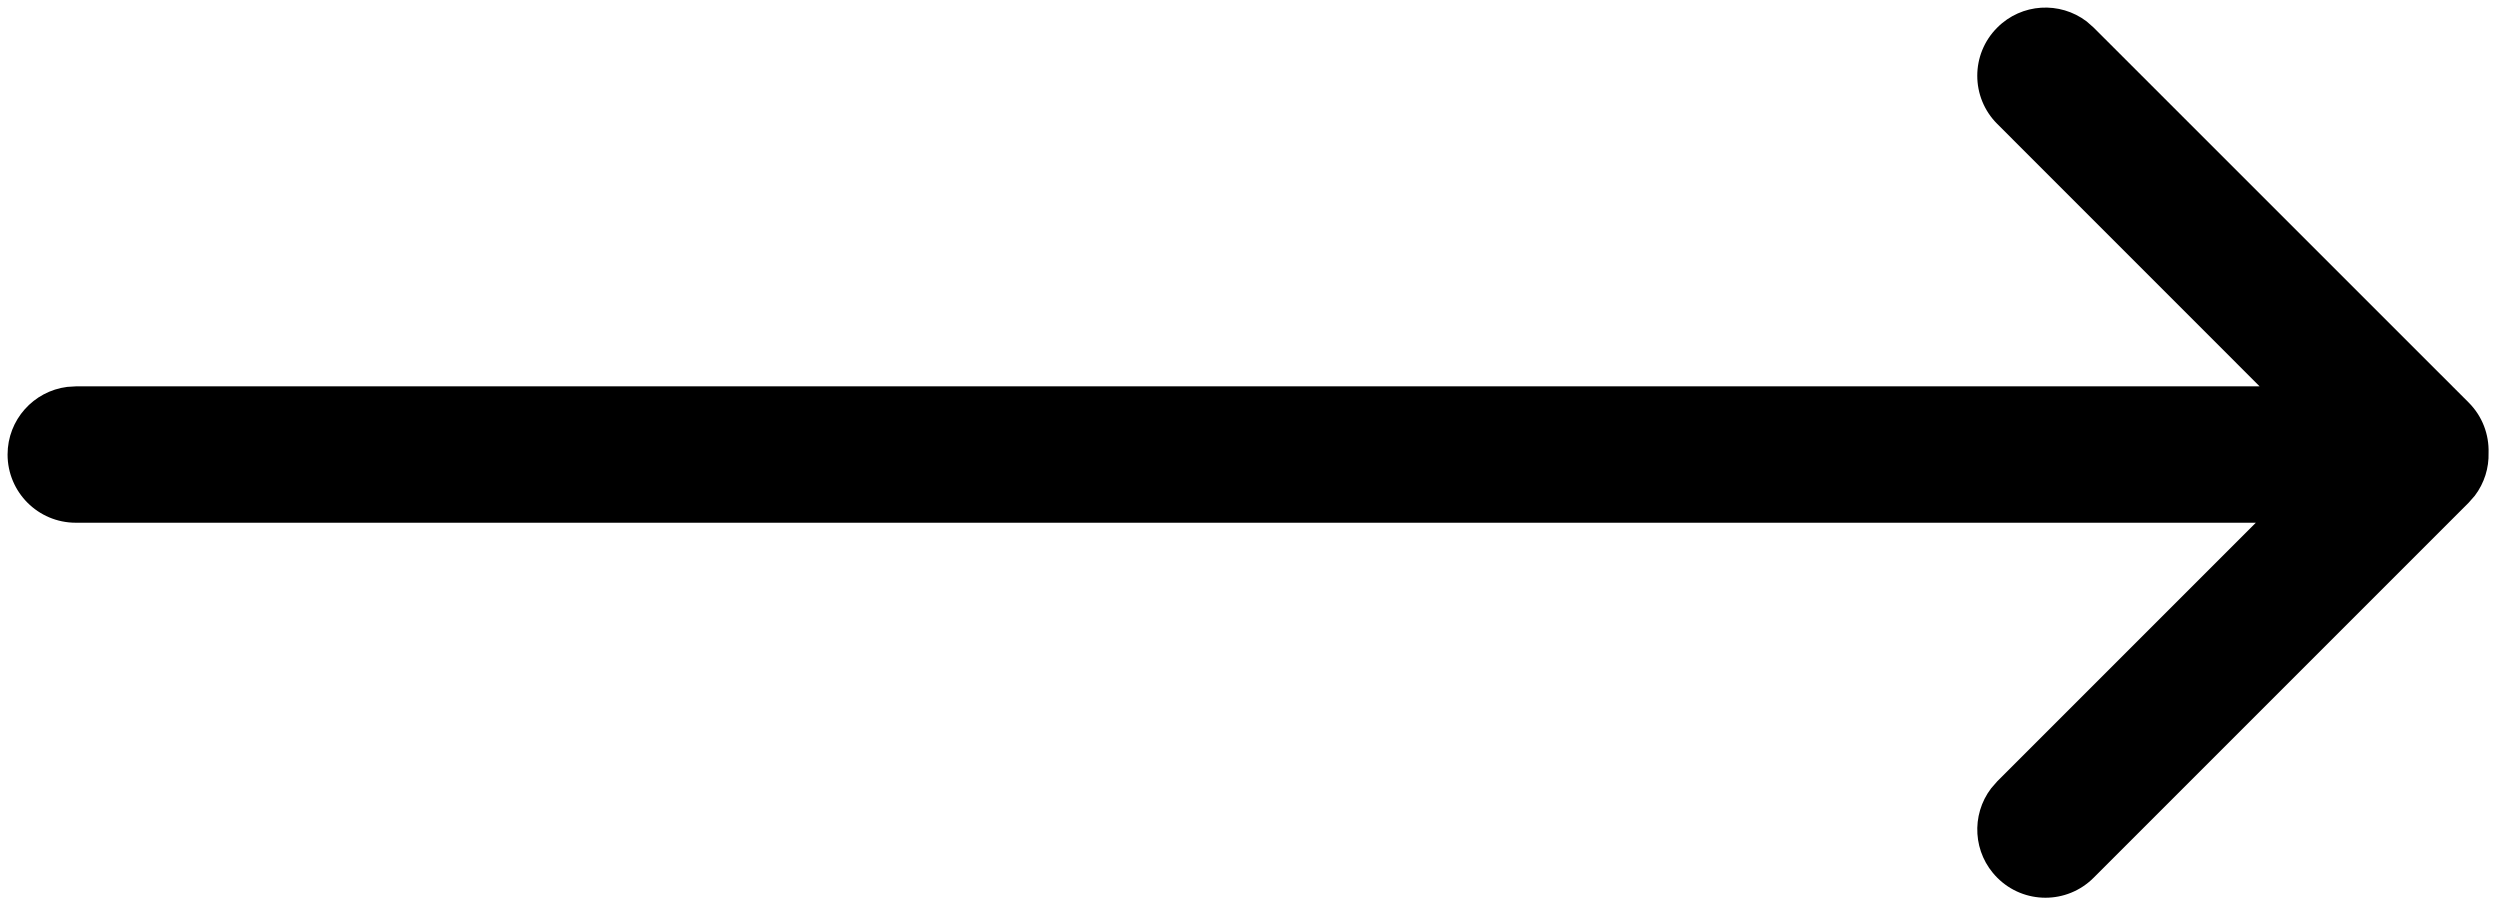 <?xml version="1.0" encoding="UTF-8"?>
<svg width="33px" height="12px" viewBox="0 0 33 12" version="1.1" xmlns="http://www.w3.org/2000/svg" xmlns:xlink="http://www.w3.org/1999/xlink">
    <title>Combined Shape</title>
    <g id="Symbols" stroke="none" stroke-width="1" fill="none" fill-rule="evenodd">
        <g id="molecules/buttons/link-style/link-button-green" transform="translate(-115, -6)" fill="currentColor">
            <path d="M142.544,6.283 L142.636,6.364 L147.586,11.313 C147.769,11.496 147.856,11.737 147.849,11.976 C147.855,12.175 147.794,12.377 147.667,12.544 L147.586,12.636 L142.636,17.586 C142.285,17.938 141.715,17.938 141.364,17.586 C141.041,17.264 141.015,16.758 141.283,16.406 L141.364,16.313 L144.777,12.9 L116,12.9 C115.503,12.9 115.1,12.497 115.1,12 C115.1,11.541 115.443,11.163 115.887,11.107 L116,11.1 L144.827,11.1 L141.364,7.636 C141.012,7.285 141.012,6.715 141.364,6.364 C141.686,6.041 142.191,6.015 142.544,6.283 Z" id="Combined-Shape"></path>
        </g>
    </g>
</svg>